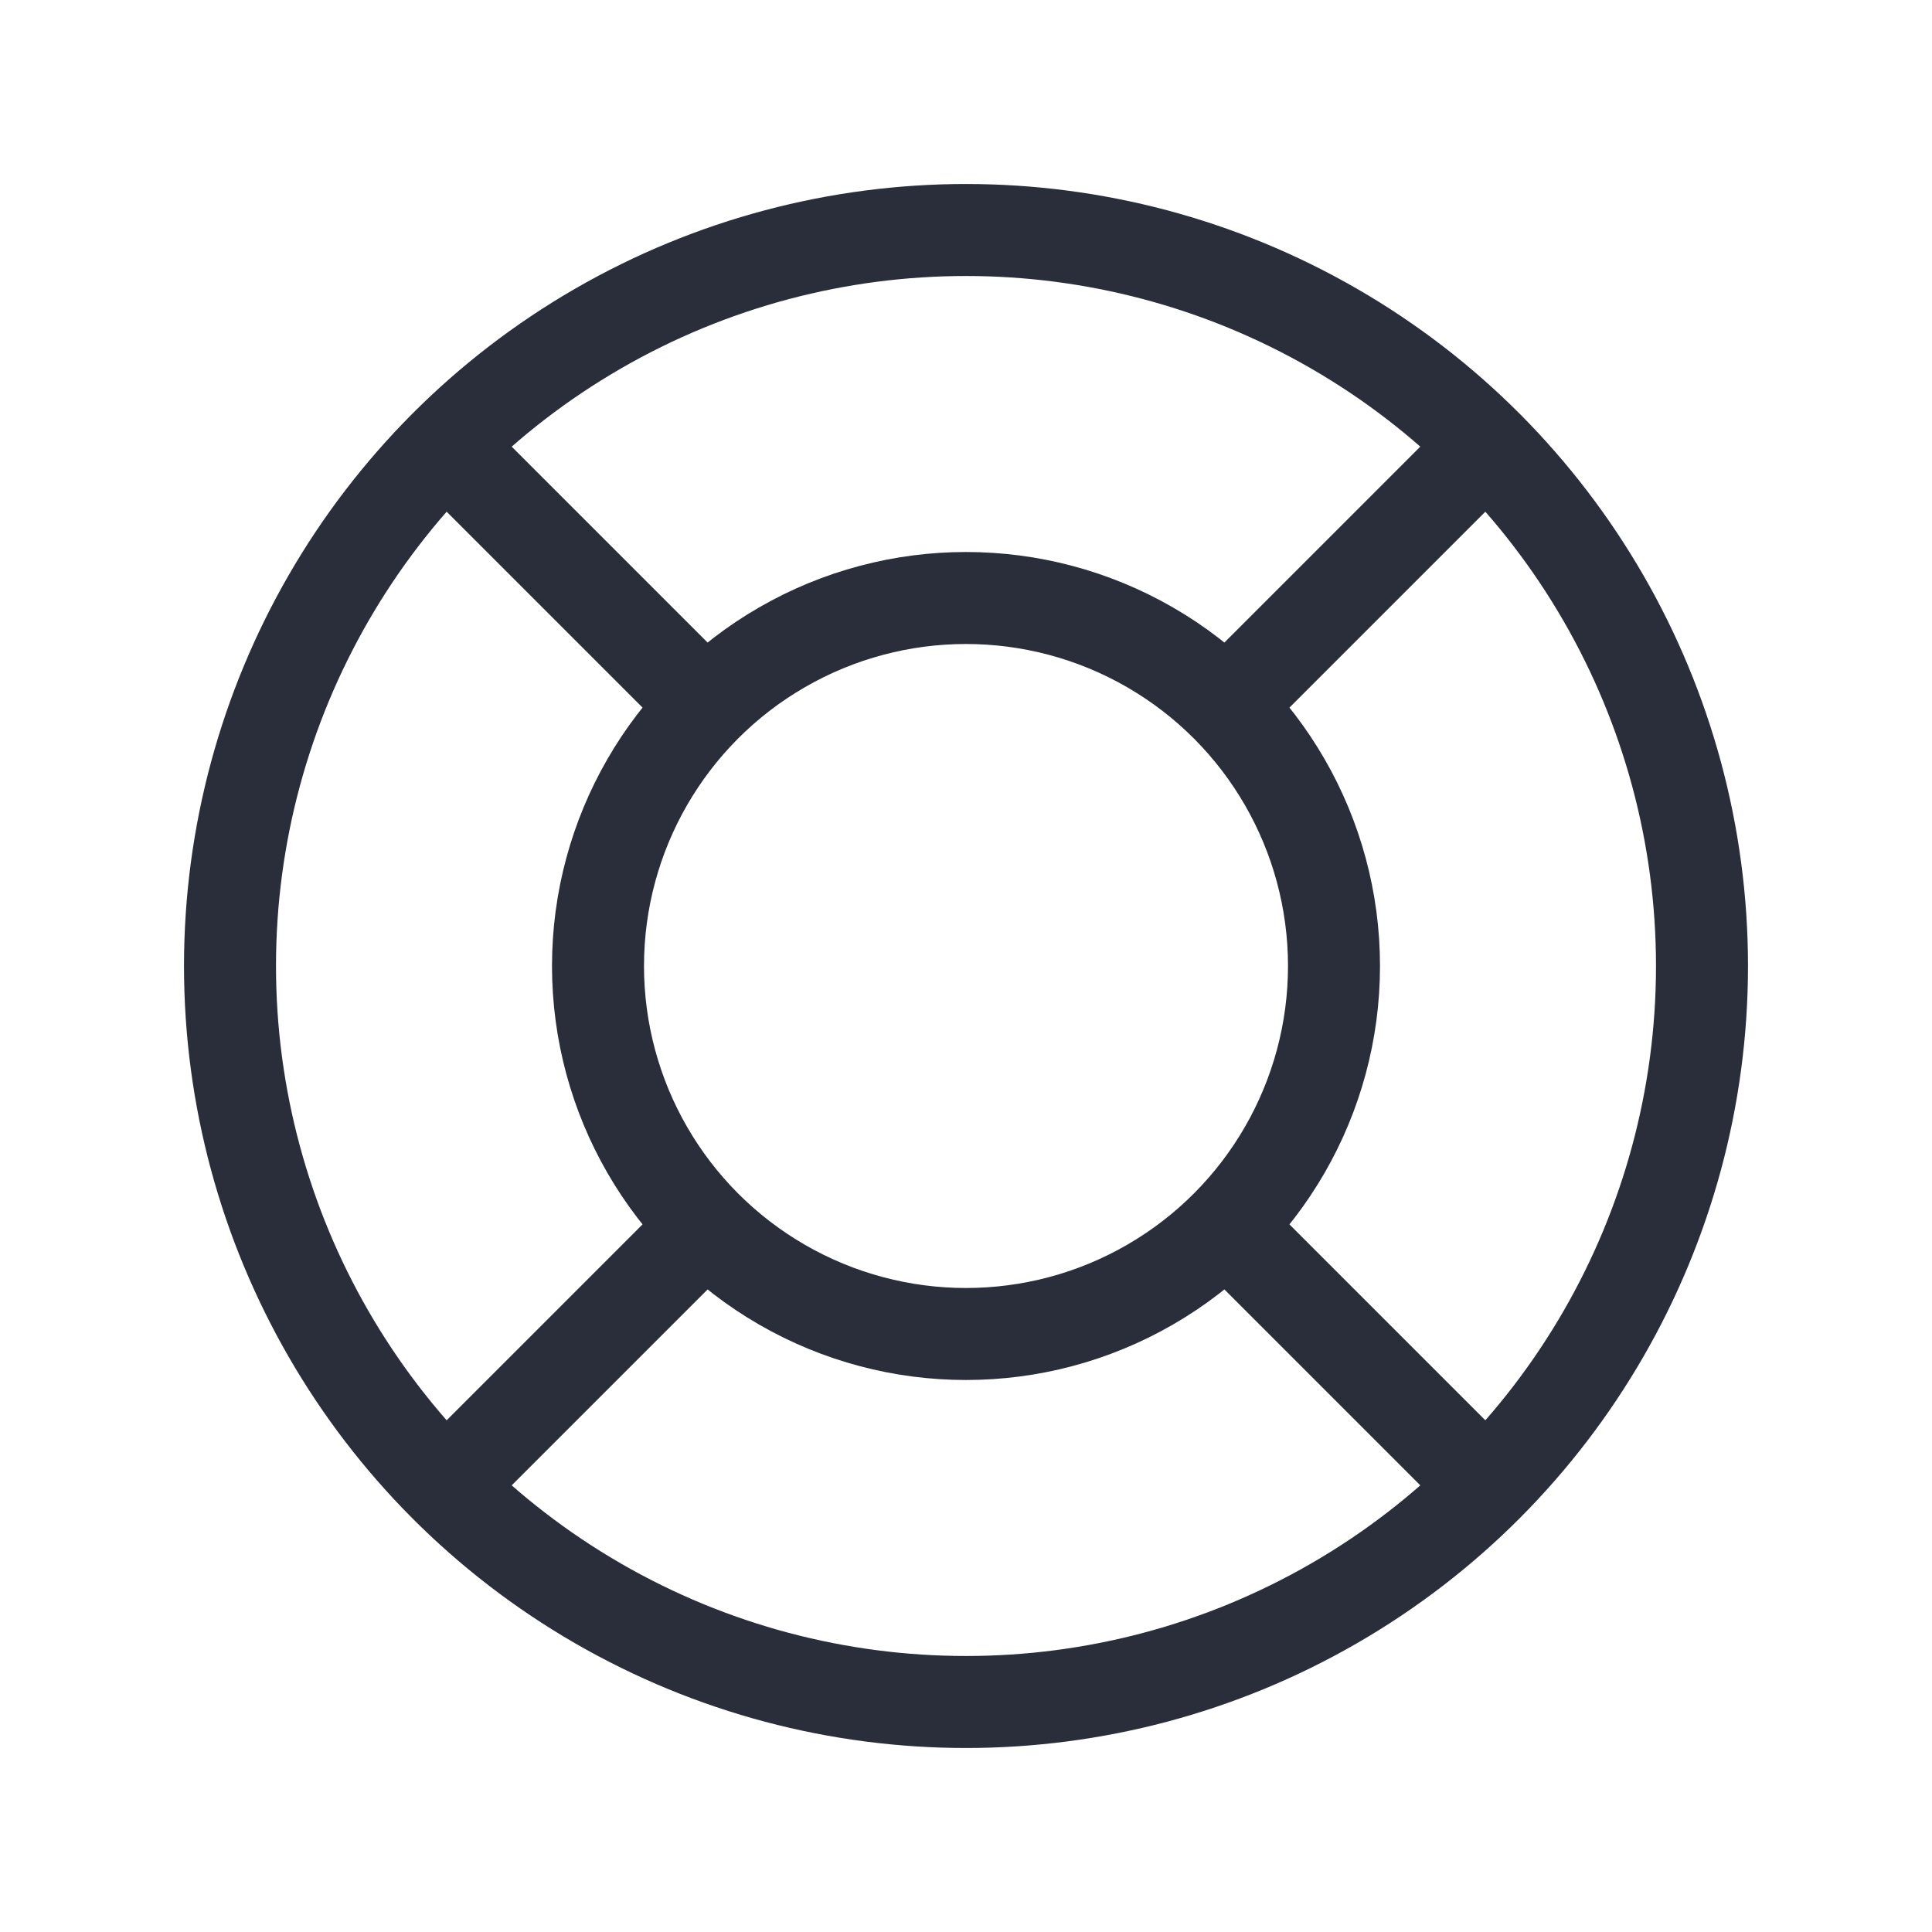 <svg height="21" viewBox="0 0 21 21" width="21" xmlns="http://www.w3.org/2000/svg"><g fill="none" fill-rule="evenodd" stroke="#2a2e3b" stroke-linecap="round" stroke-linejoin="round" transform="translate(2 2)"><circle cx="8.5" cy="8.5" r="8"/><circle cx="8.5" cy="8.5" r="4"/><path d="m11.5 5.5 2.5-2.5"/><path d="m11.5 14 2.5-2.5" transform="matrix(0 1 -1 0 25.5 0)"/><path d="m3 14 2.5-2.5" transform="matrix(-1 0 0 -1 8.5 25.5)"/><path d="m3 5.5 2.5-2.5" transform="matrix(0 -1 1 0 0 8.5)"/></g></svg>